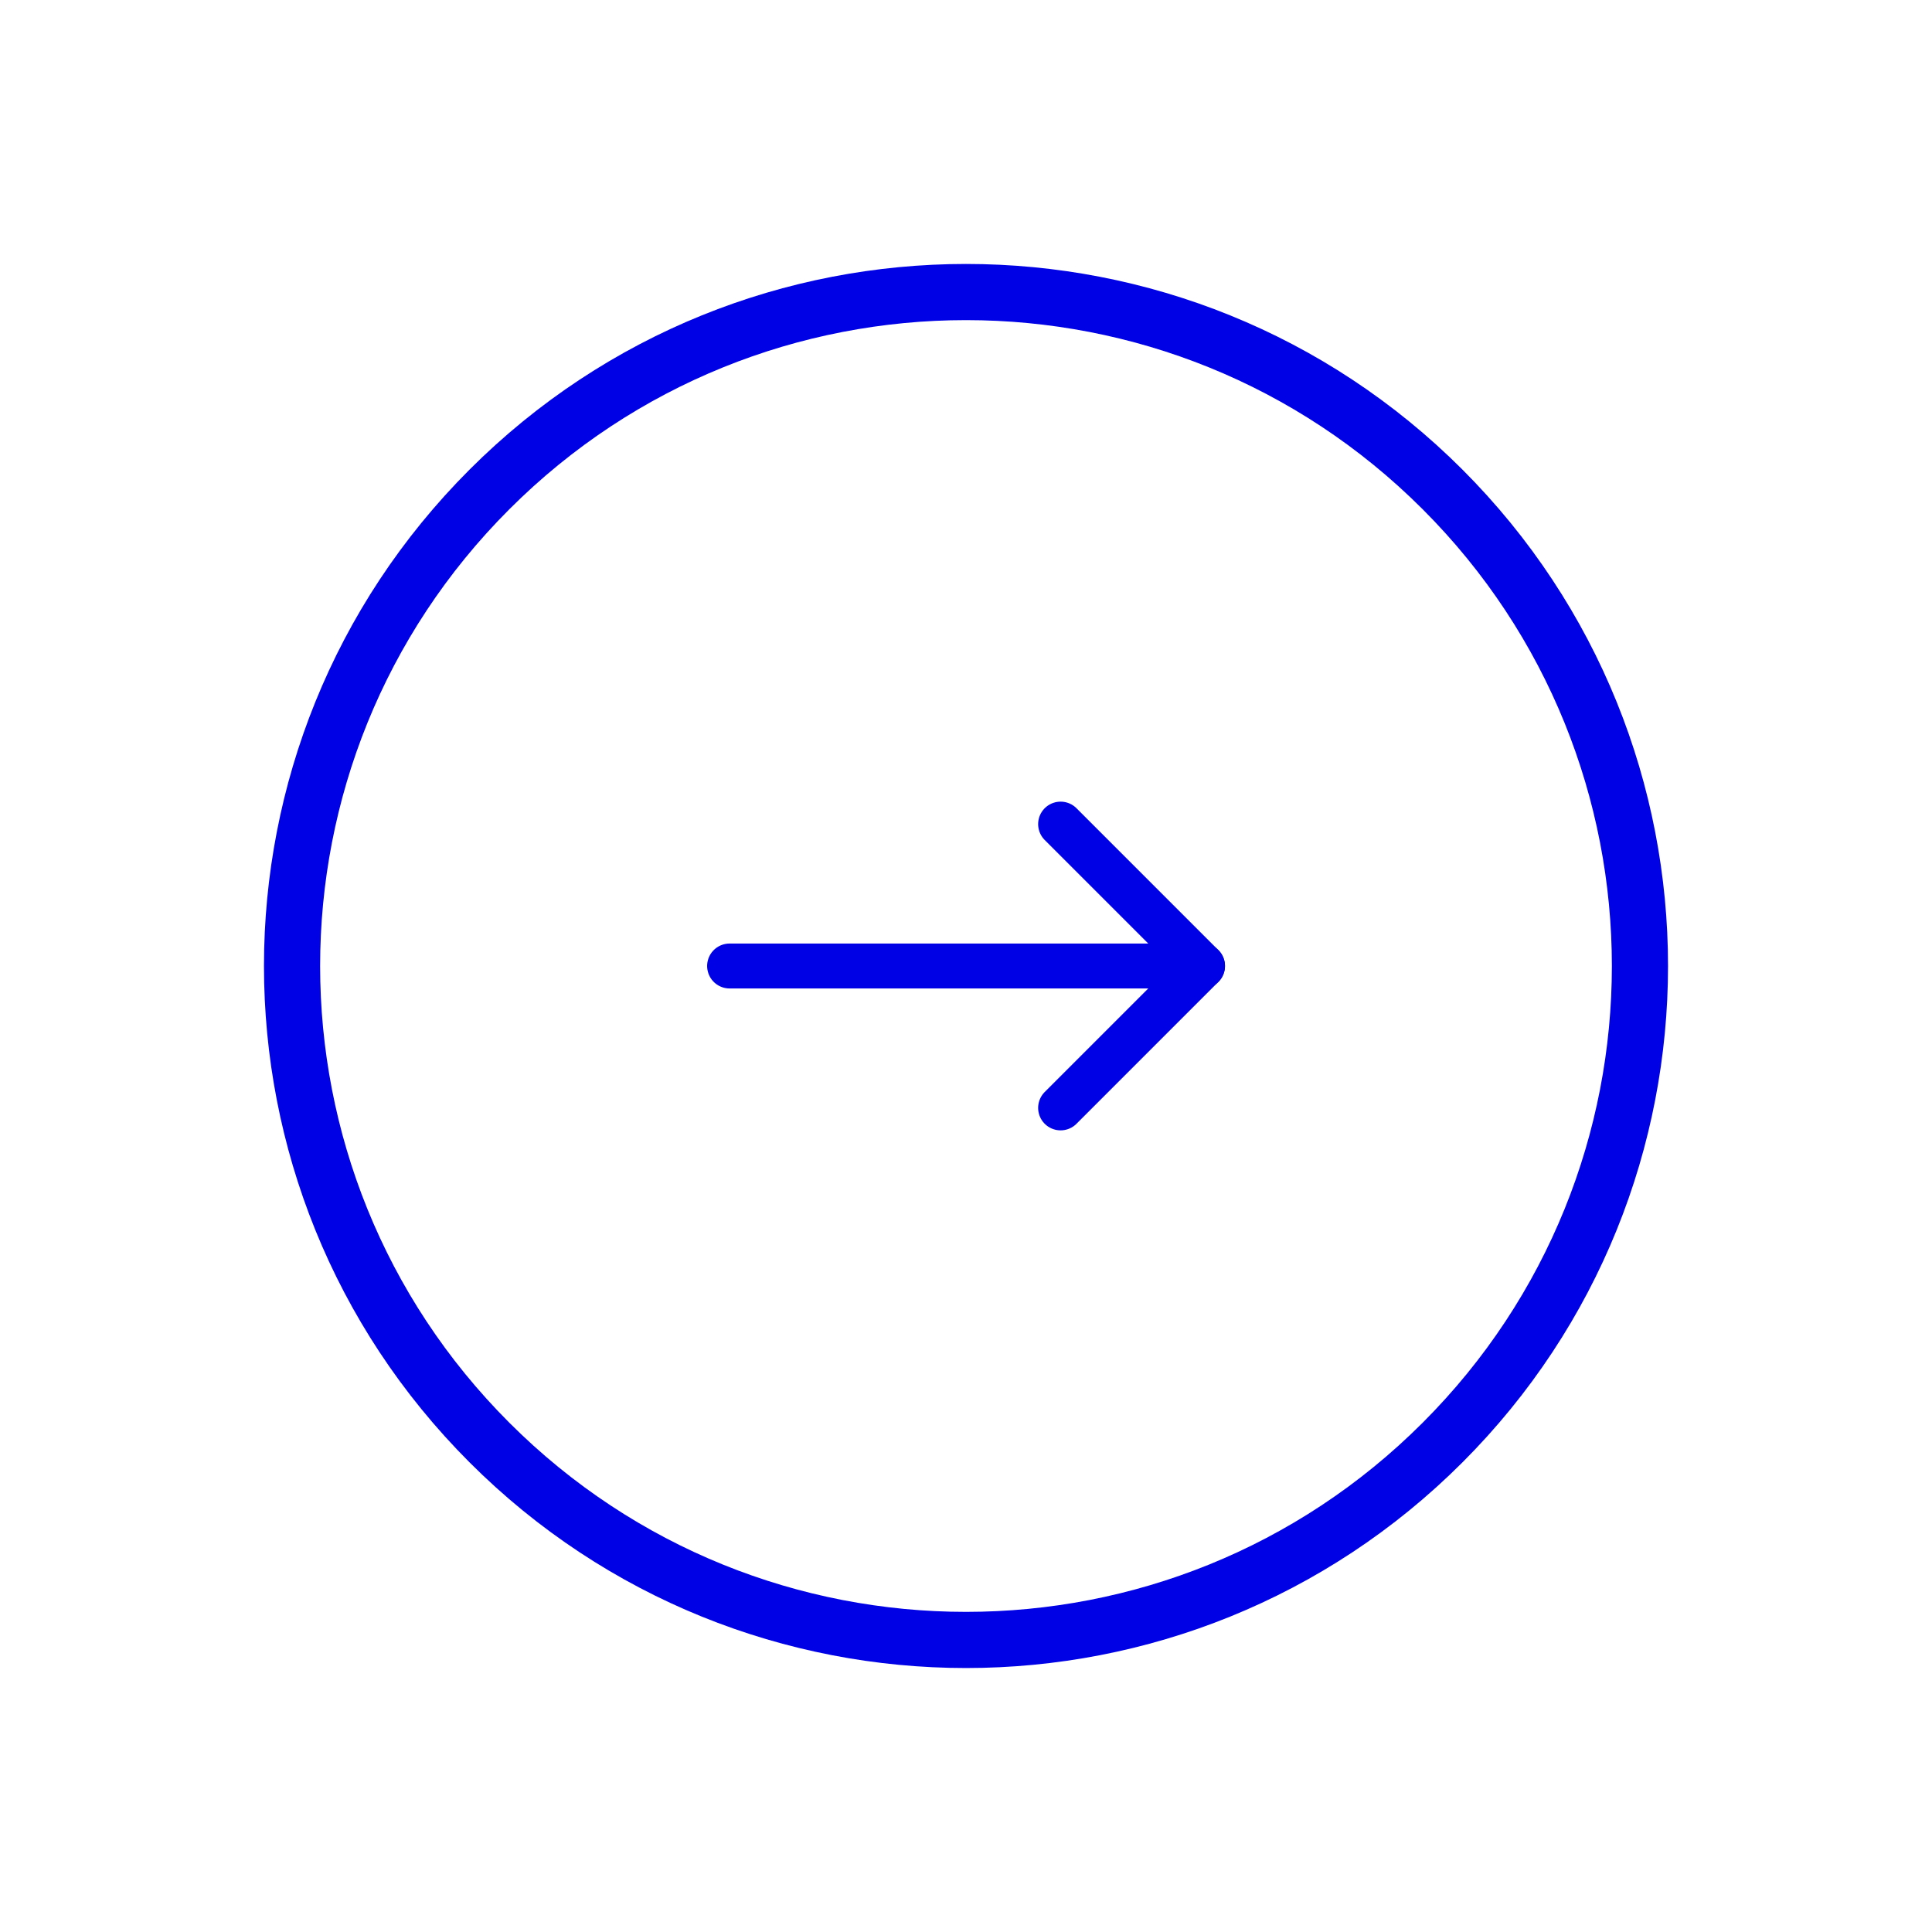 <svg width="86" height="86" viewBox="0 0 86 86" fill="none" xmlns="http://www.w3.org/2000/svg">
<path d="M21.787 64.213C33.502 75.929 52.498 75.929 64.213 64.213C75.929 52.497 75.929 33.502 64.213 21.786C52.498 10.071 33.502 10.071 21.787 21.786C10.071 33.502 10.071 52.497 21.787 64.213Z" stroke="#0001E5" stroke-width="2.5" stroke-linecap="round" stroke-linejoin="round"/>
<path d="M47.211 49.316L53.527 43L47.211 36.684" stroke="#0001E5" stroke-width="2" stroke-linecap="round" stroke-linejoin="round"/>
<path d="M32.477 43H53.529" stroke="#0001E5" stroke-width="2" stroke-linecap="round" stroke-linejoin="round"/>
</svg>
